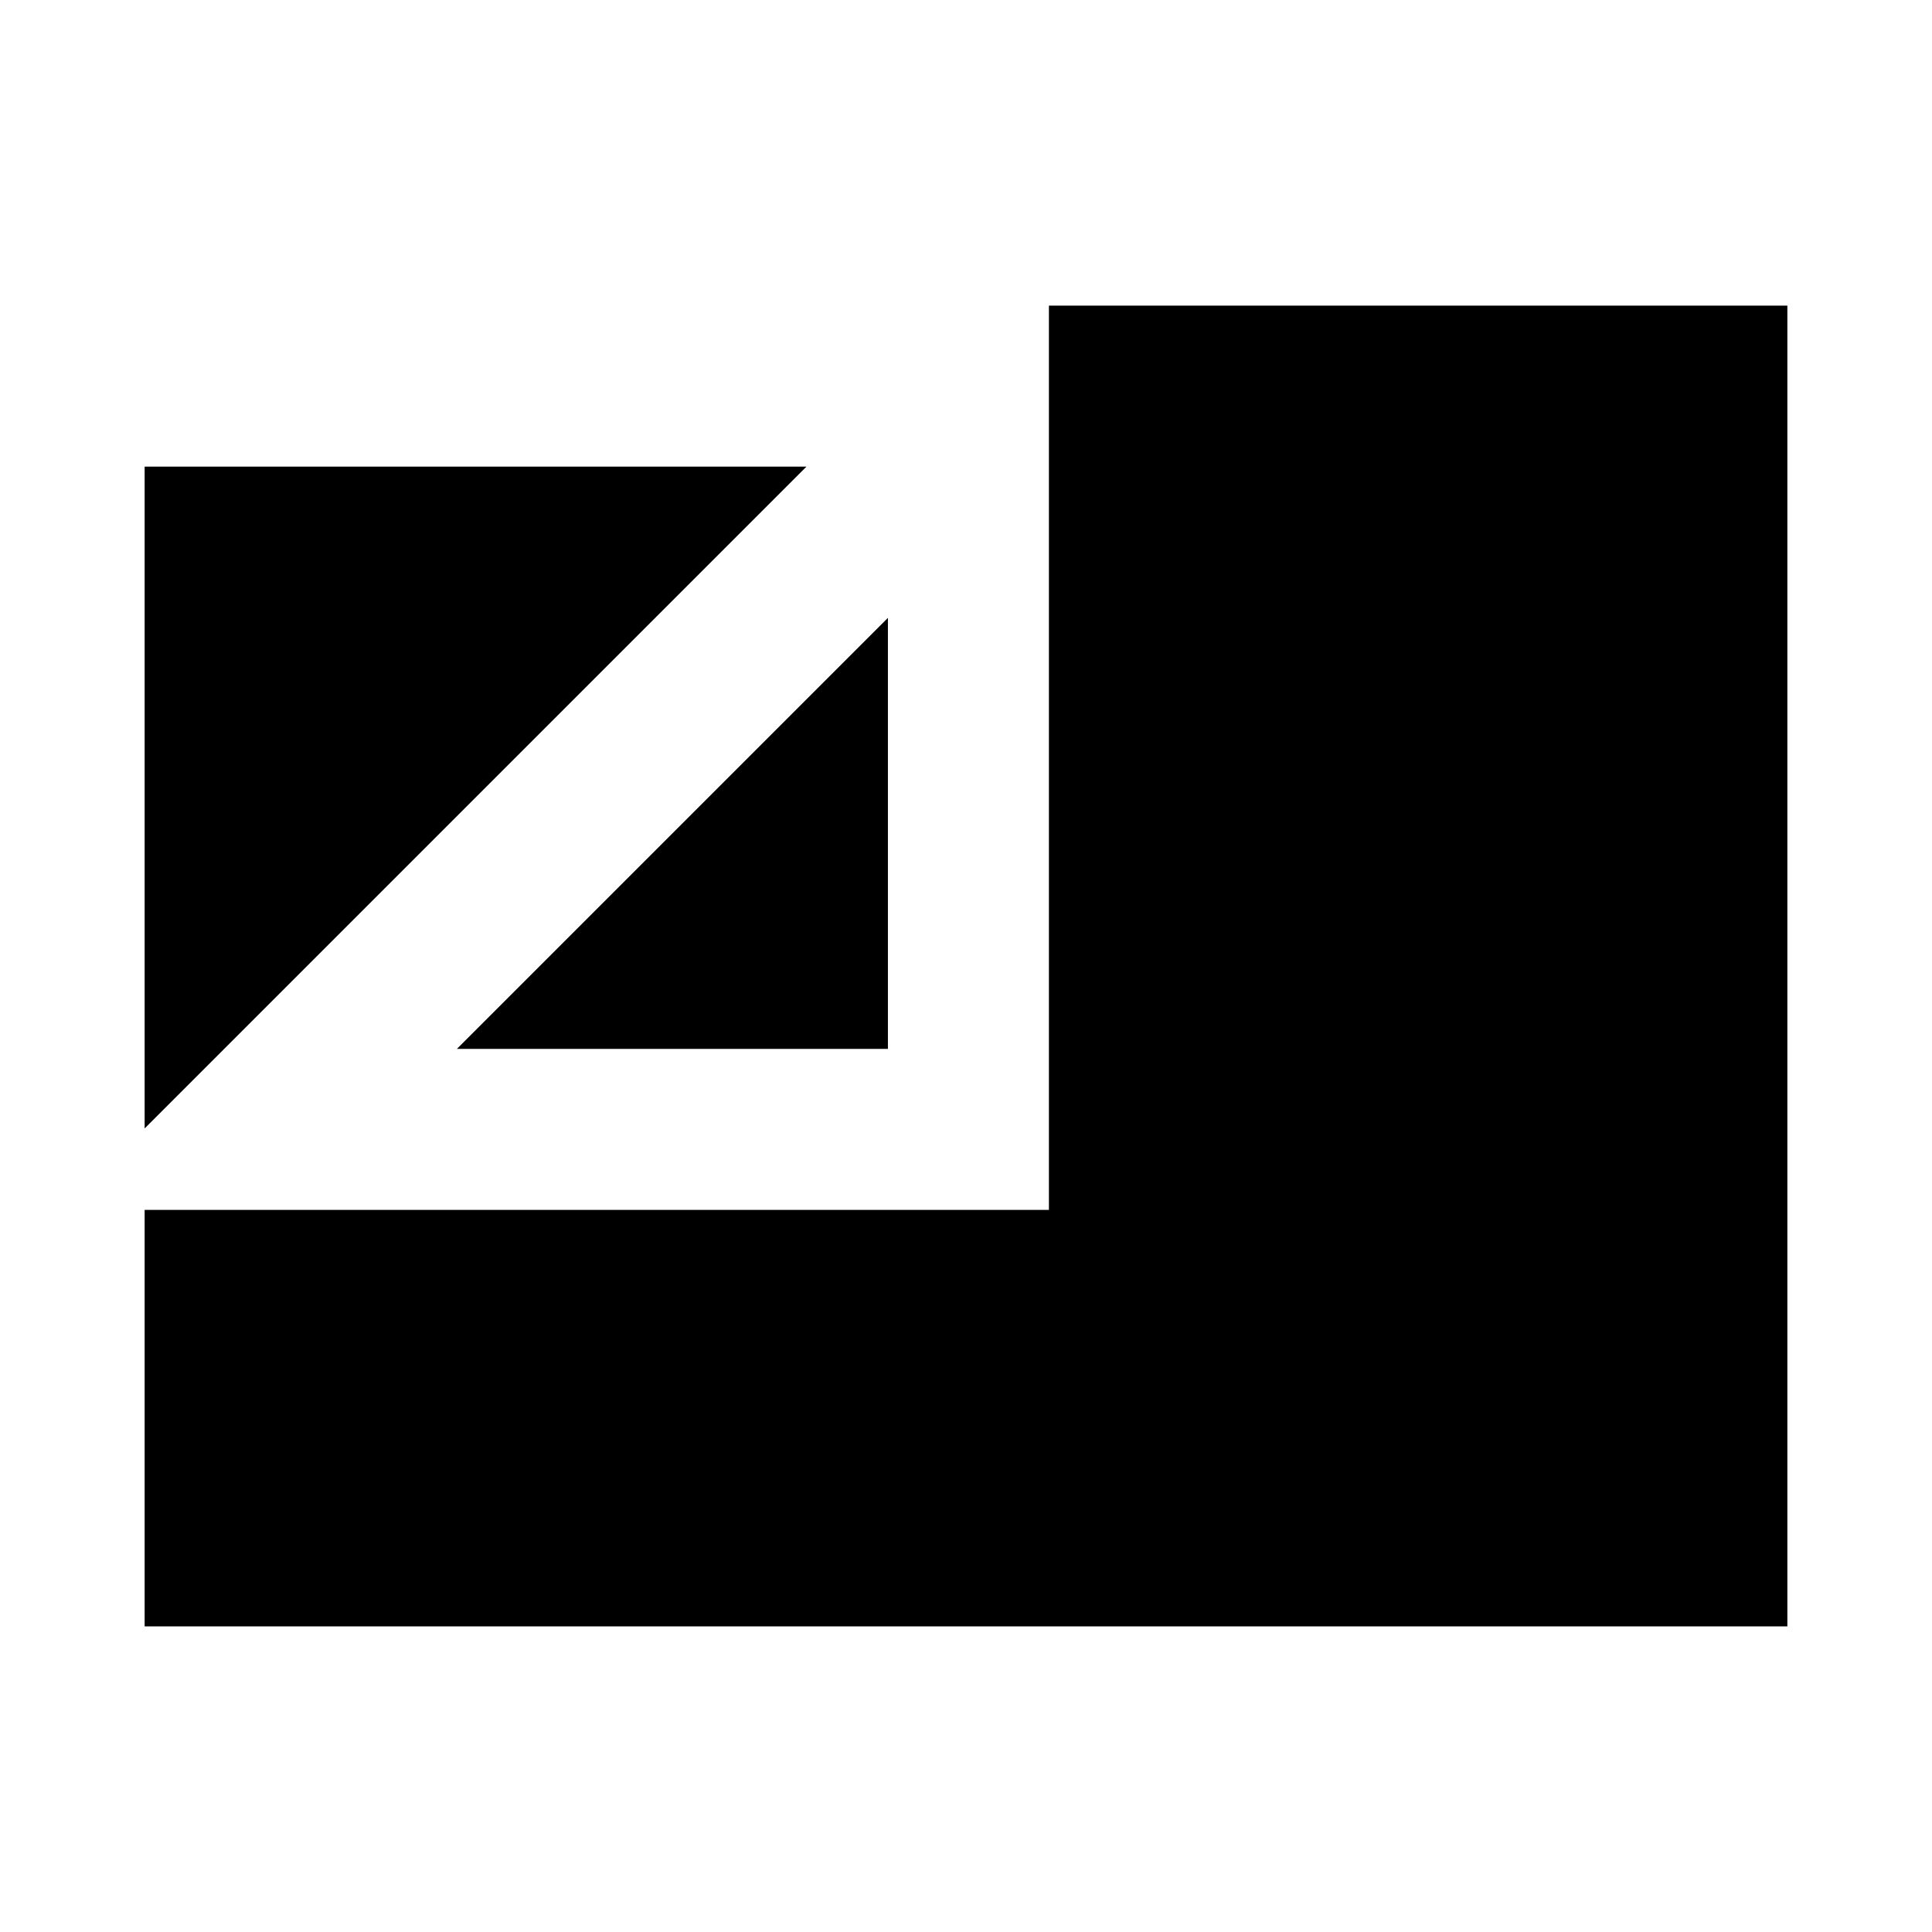 <svg xmlns="http://www.w3.org/2000/svg" height="24" viewBox="0 -960 960 960" width="24"><path d="M71.87-151.87V-358.8H521.2v-449.33h366.93v656.26H71.87Zm0-247.41v-328.85h328.85L71.87-399.28Zm155.15-39.52L441.2-652.98v214.18H227.02Z"/></svg>